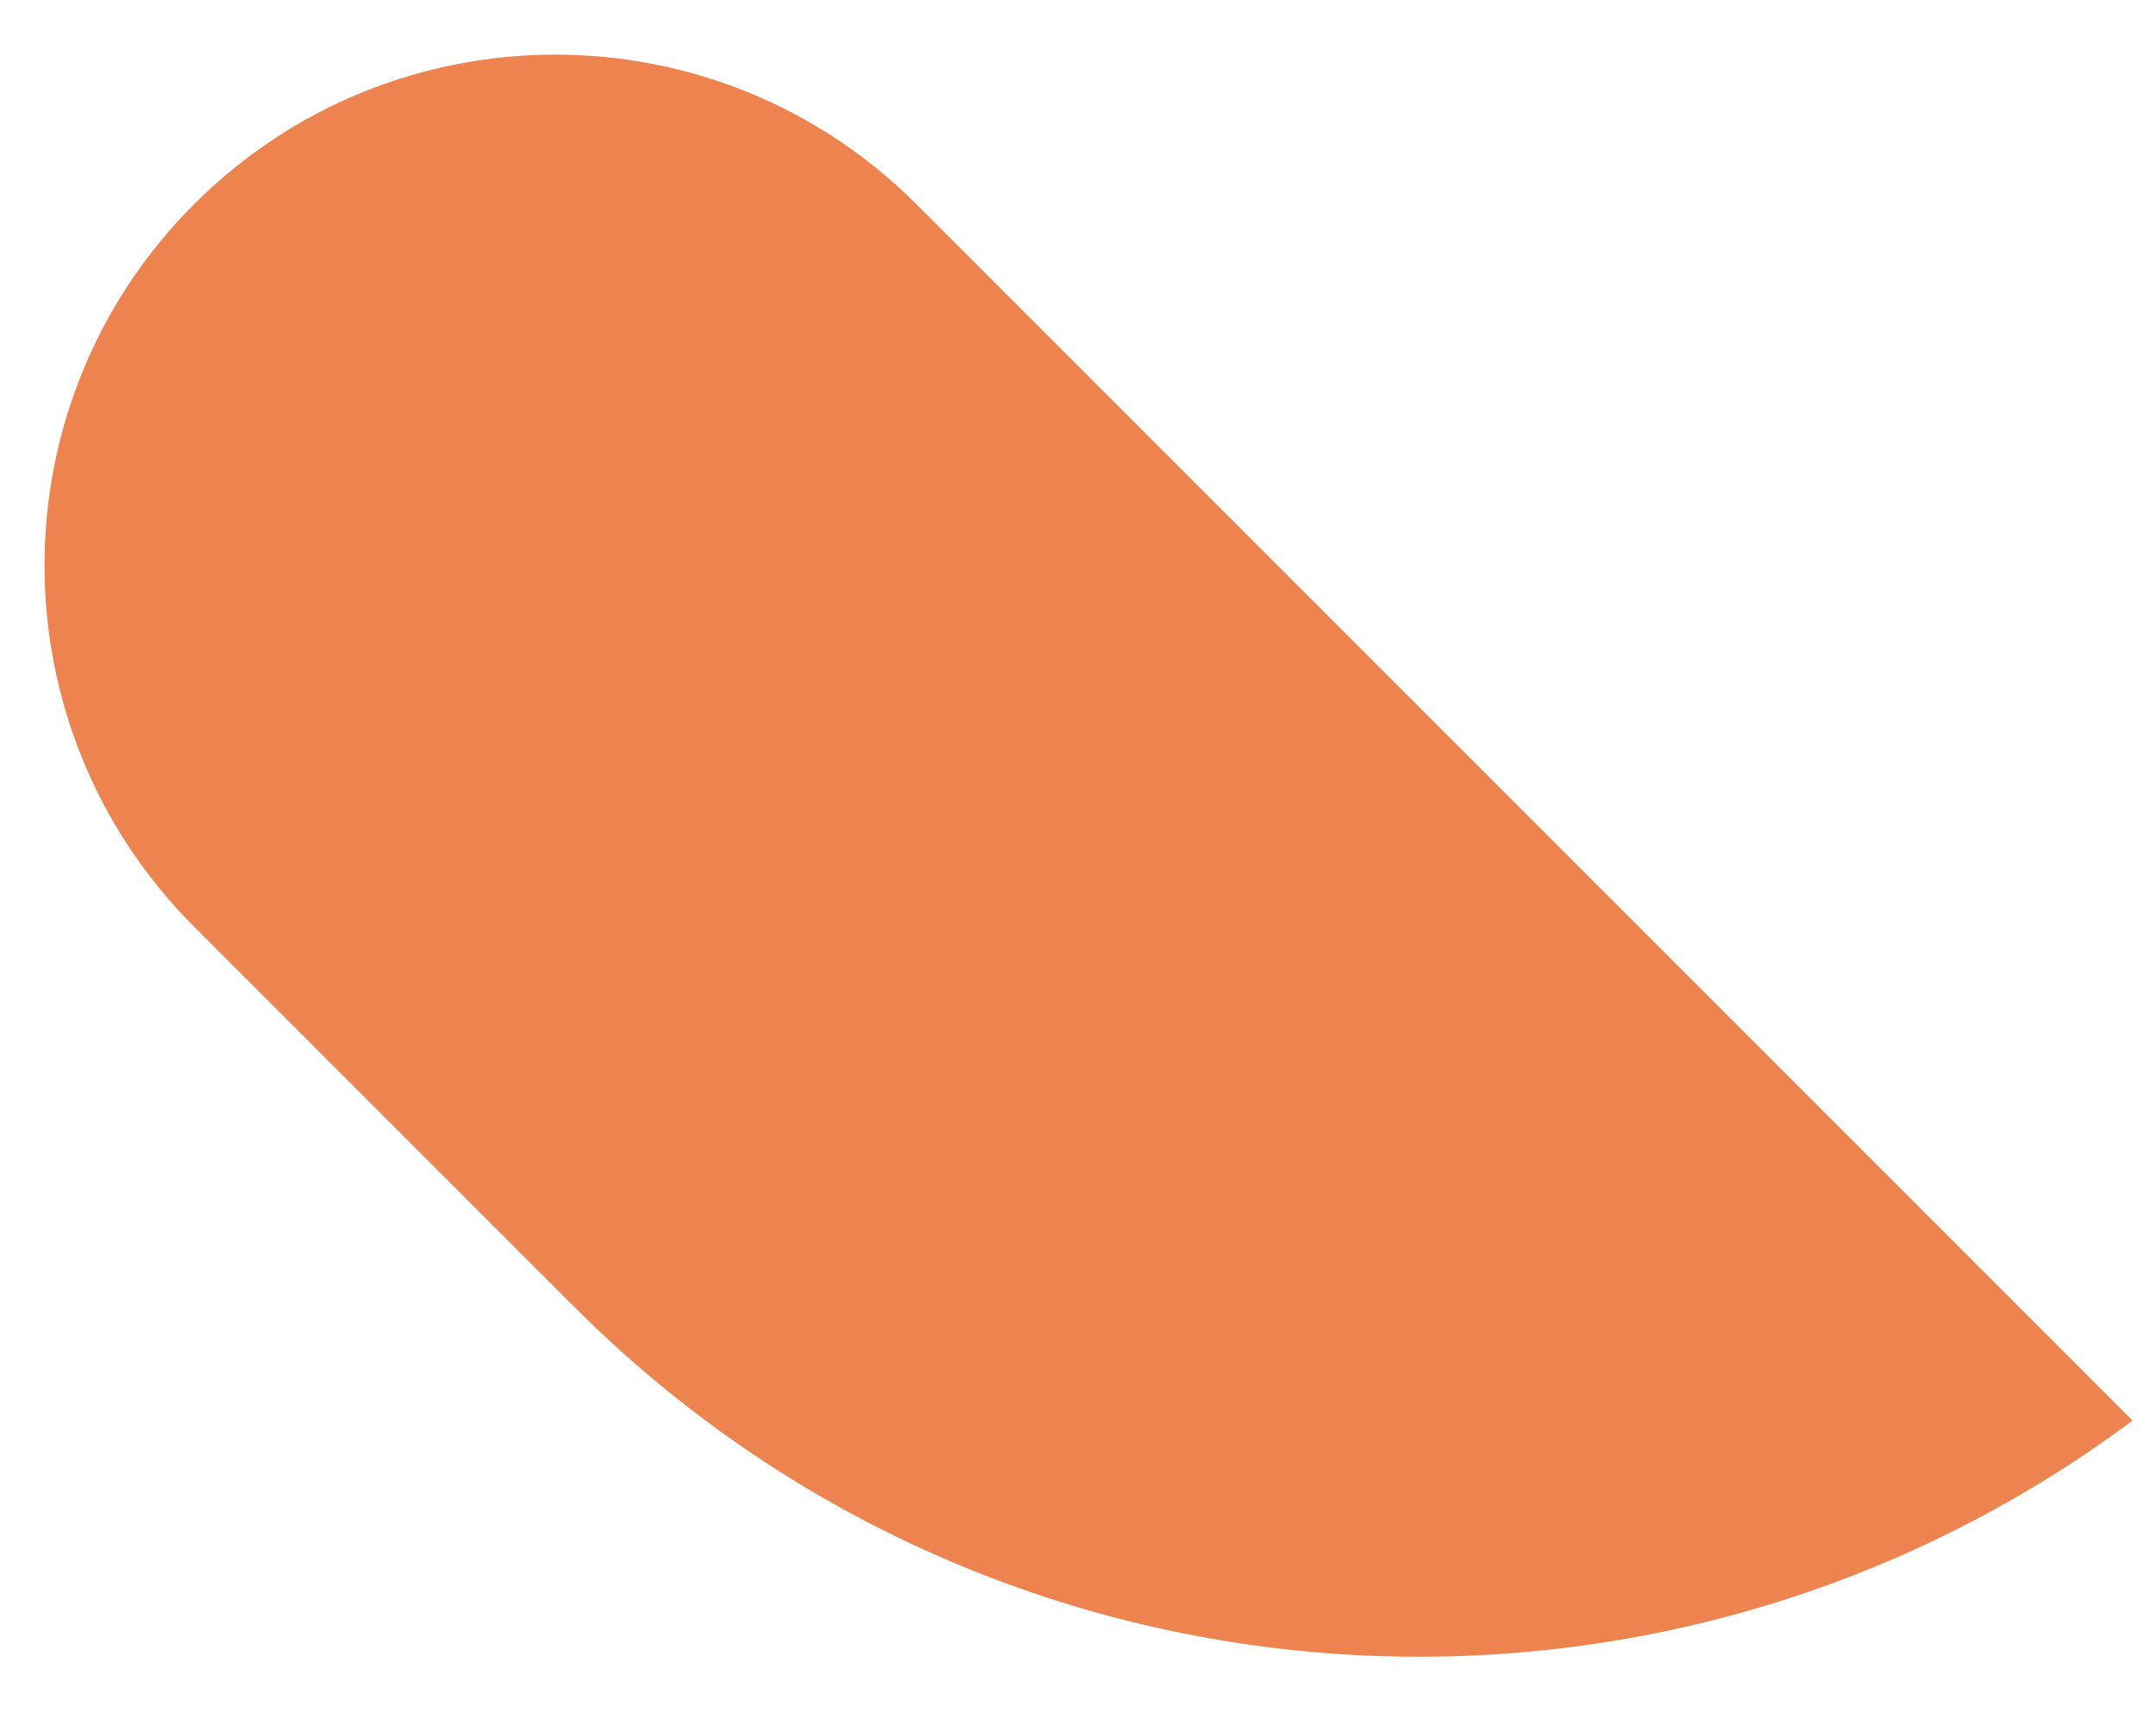 <svg width="15" height="12" viewBox="0 0 15 12" fill="none" xmlns="http://www.w3.org/2000/svg">
<path fill-rule="evenodd" clip-rule="evenodd" d="M1.35 6.446C-0.037 5.058 -0.037 2.808 1.35 1.421C2.738 0.033 4.988 0.033 6.376 1.421L14.837 9.882C11.581 12.311 6.951 12.047 3.994 9.09L1.35 6.446Z" fill="#ED834E"/>
</svg>
